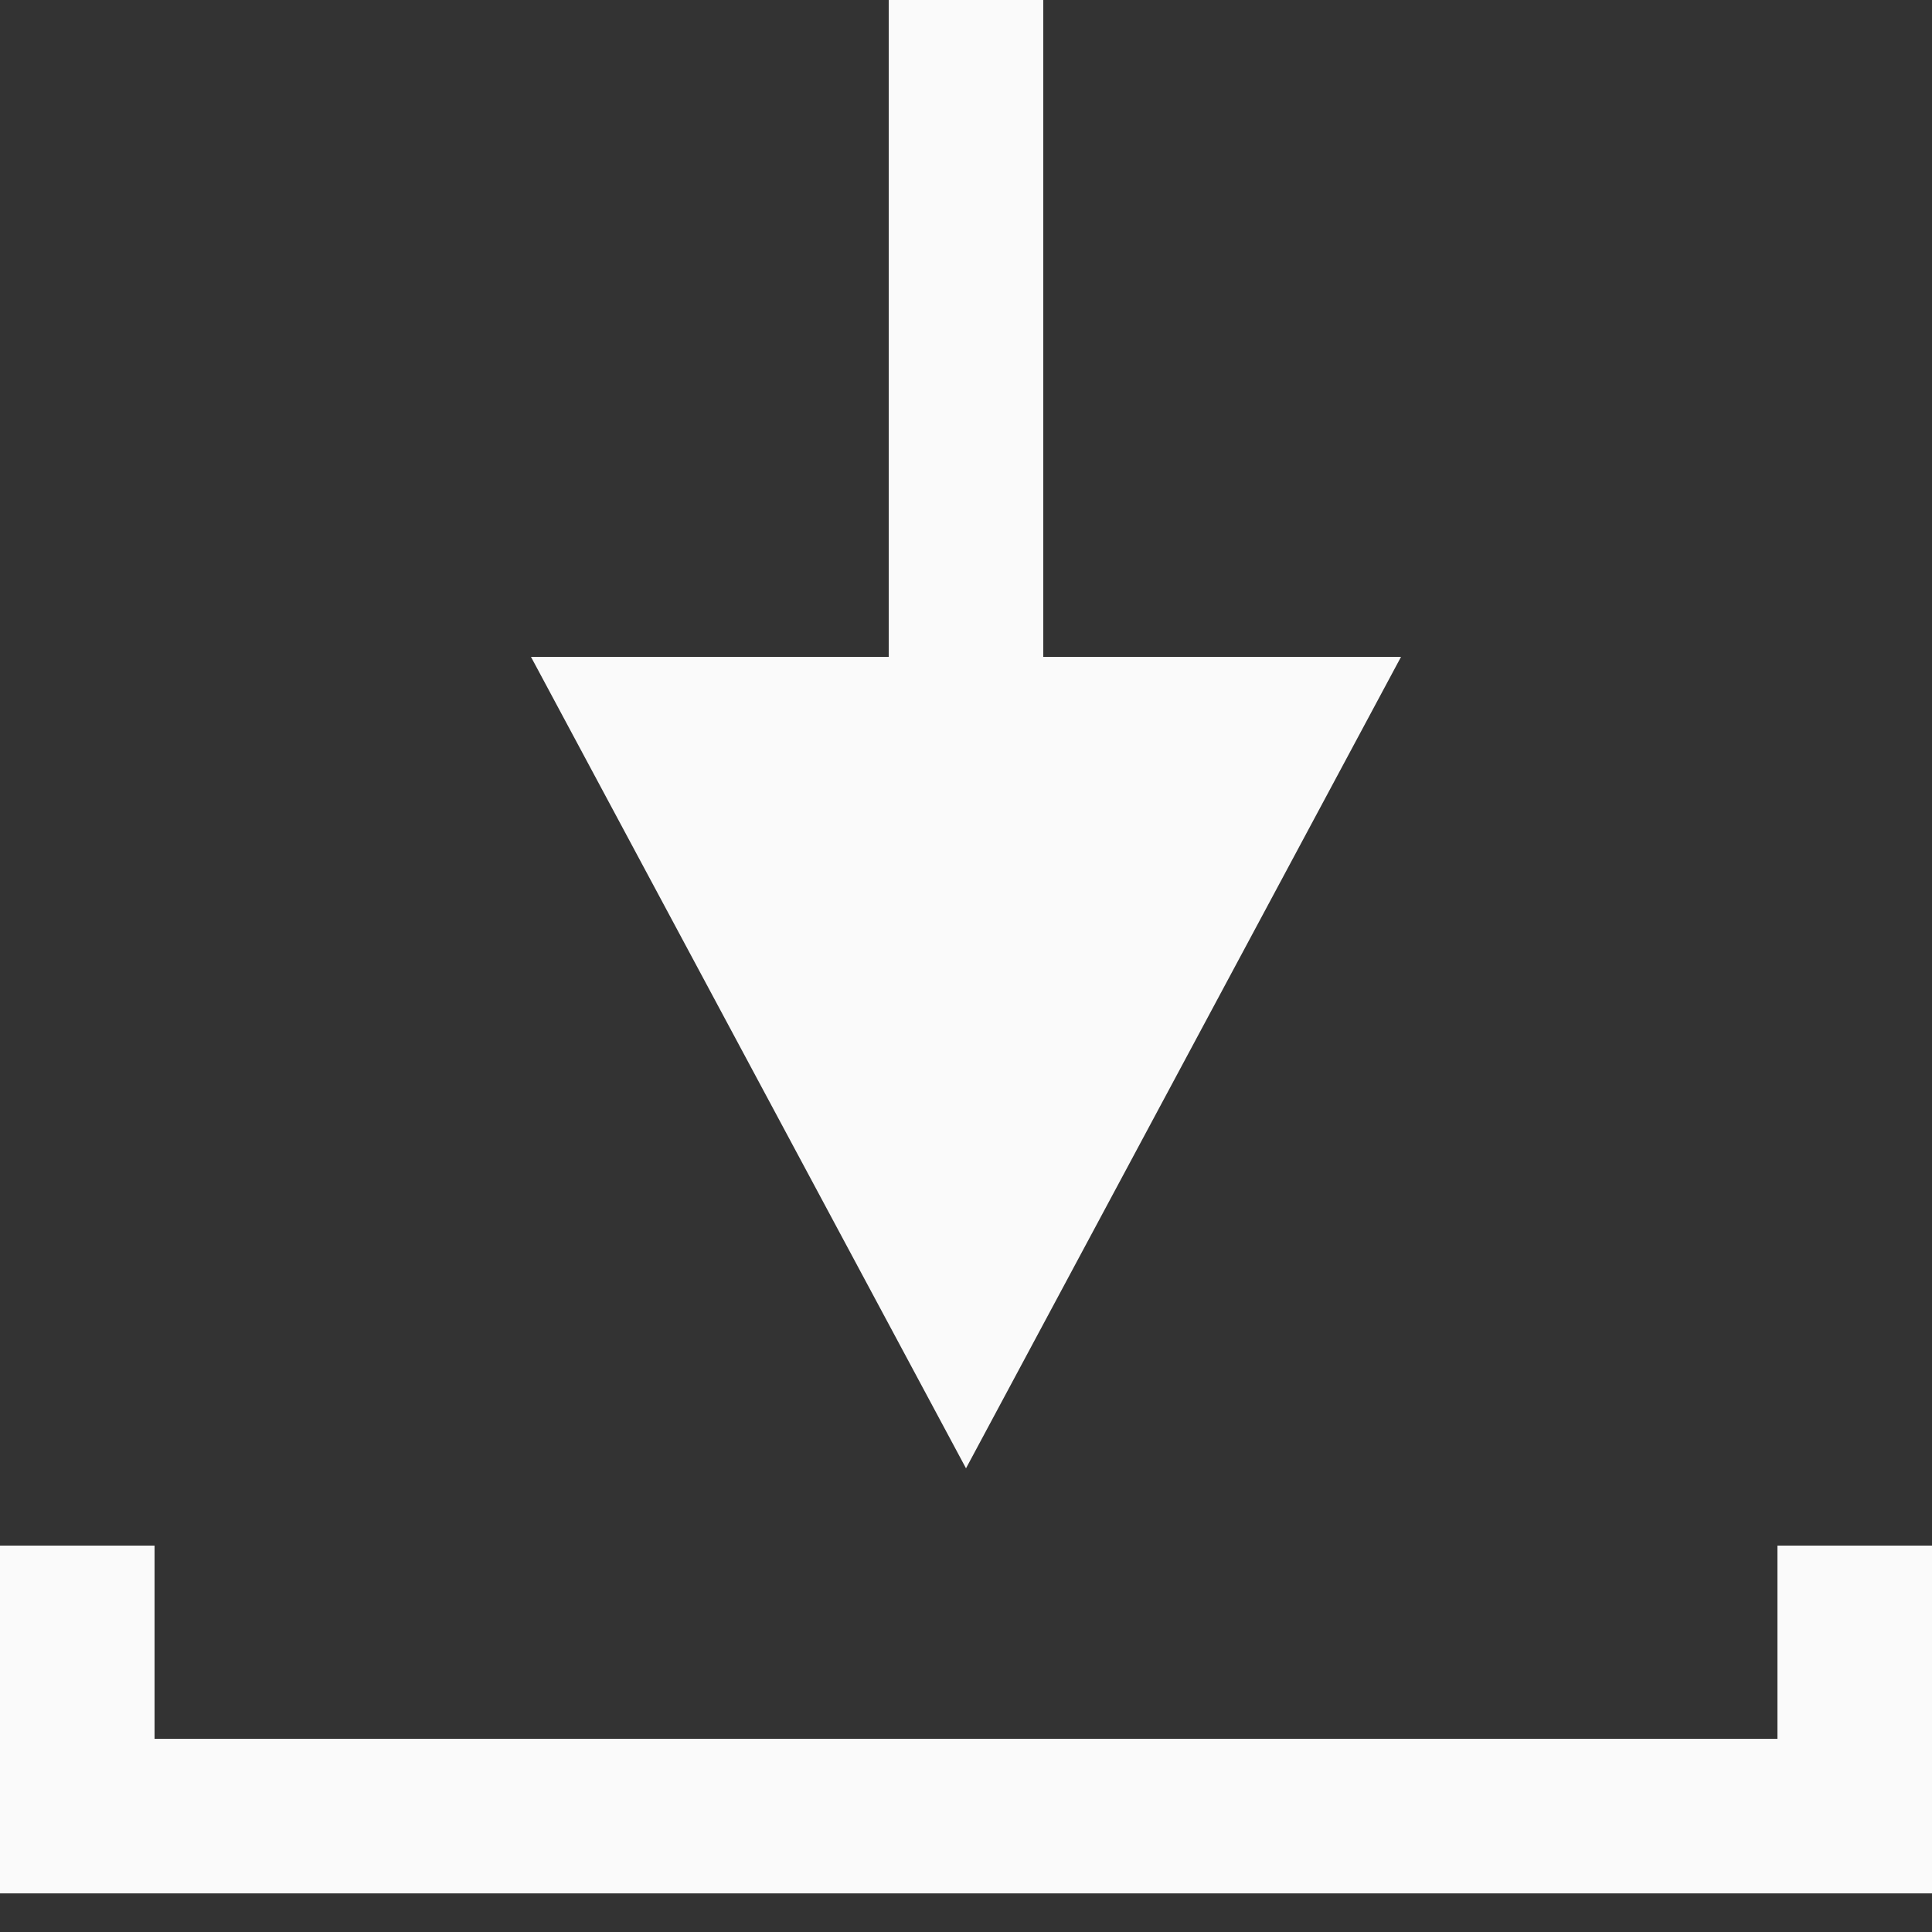 <svg width="17" height="17" viewBox="0 0 25 25" fill="none" xmlns="http://www.w3.org/2000/svg">
<rect x="0" y="0" width="25" height="25" fill="#333333" stroke="none"/>
<path d="M1 20V23.5H24V20M12.5 0V13.5" stroke="#FAFAFA" stroke-width="2"/>
<path d="M12.5 19L6.871 8.5L18.129 8.5L12.5 19Z" fill="#FAFAFA"/>
</svg>
